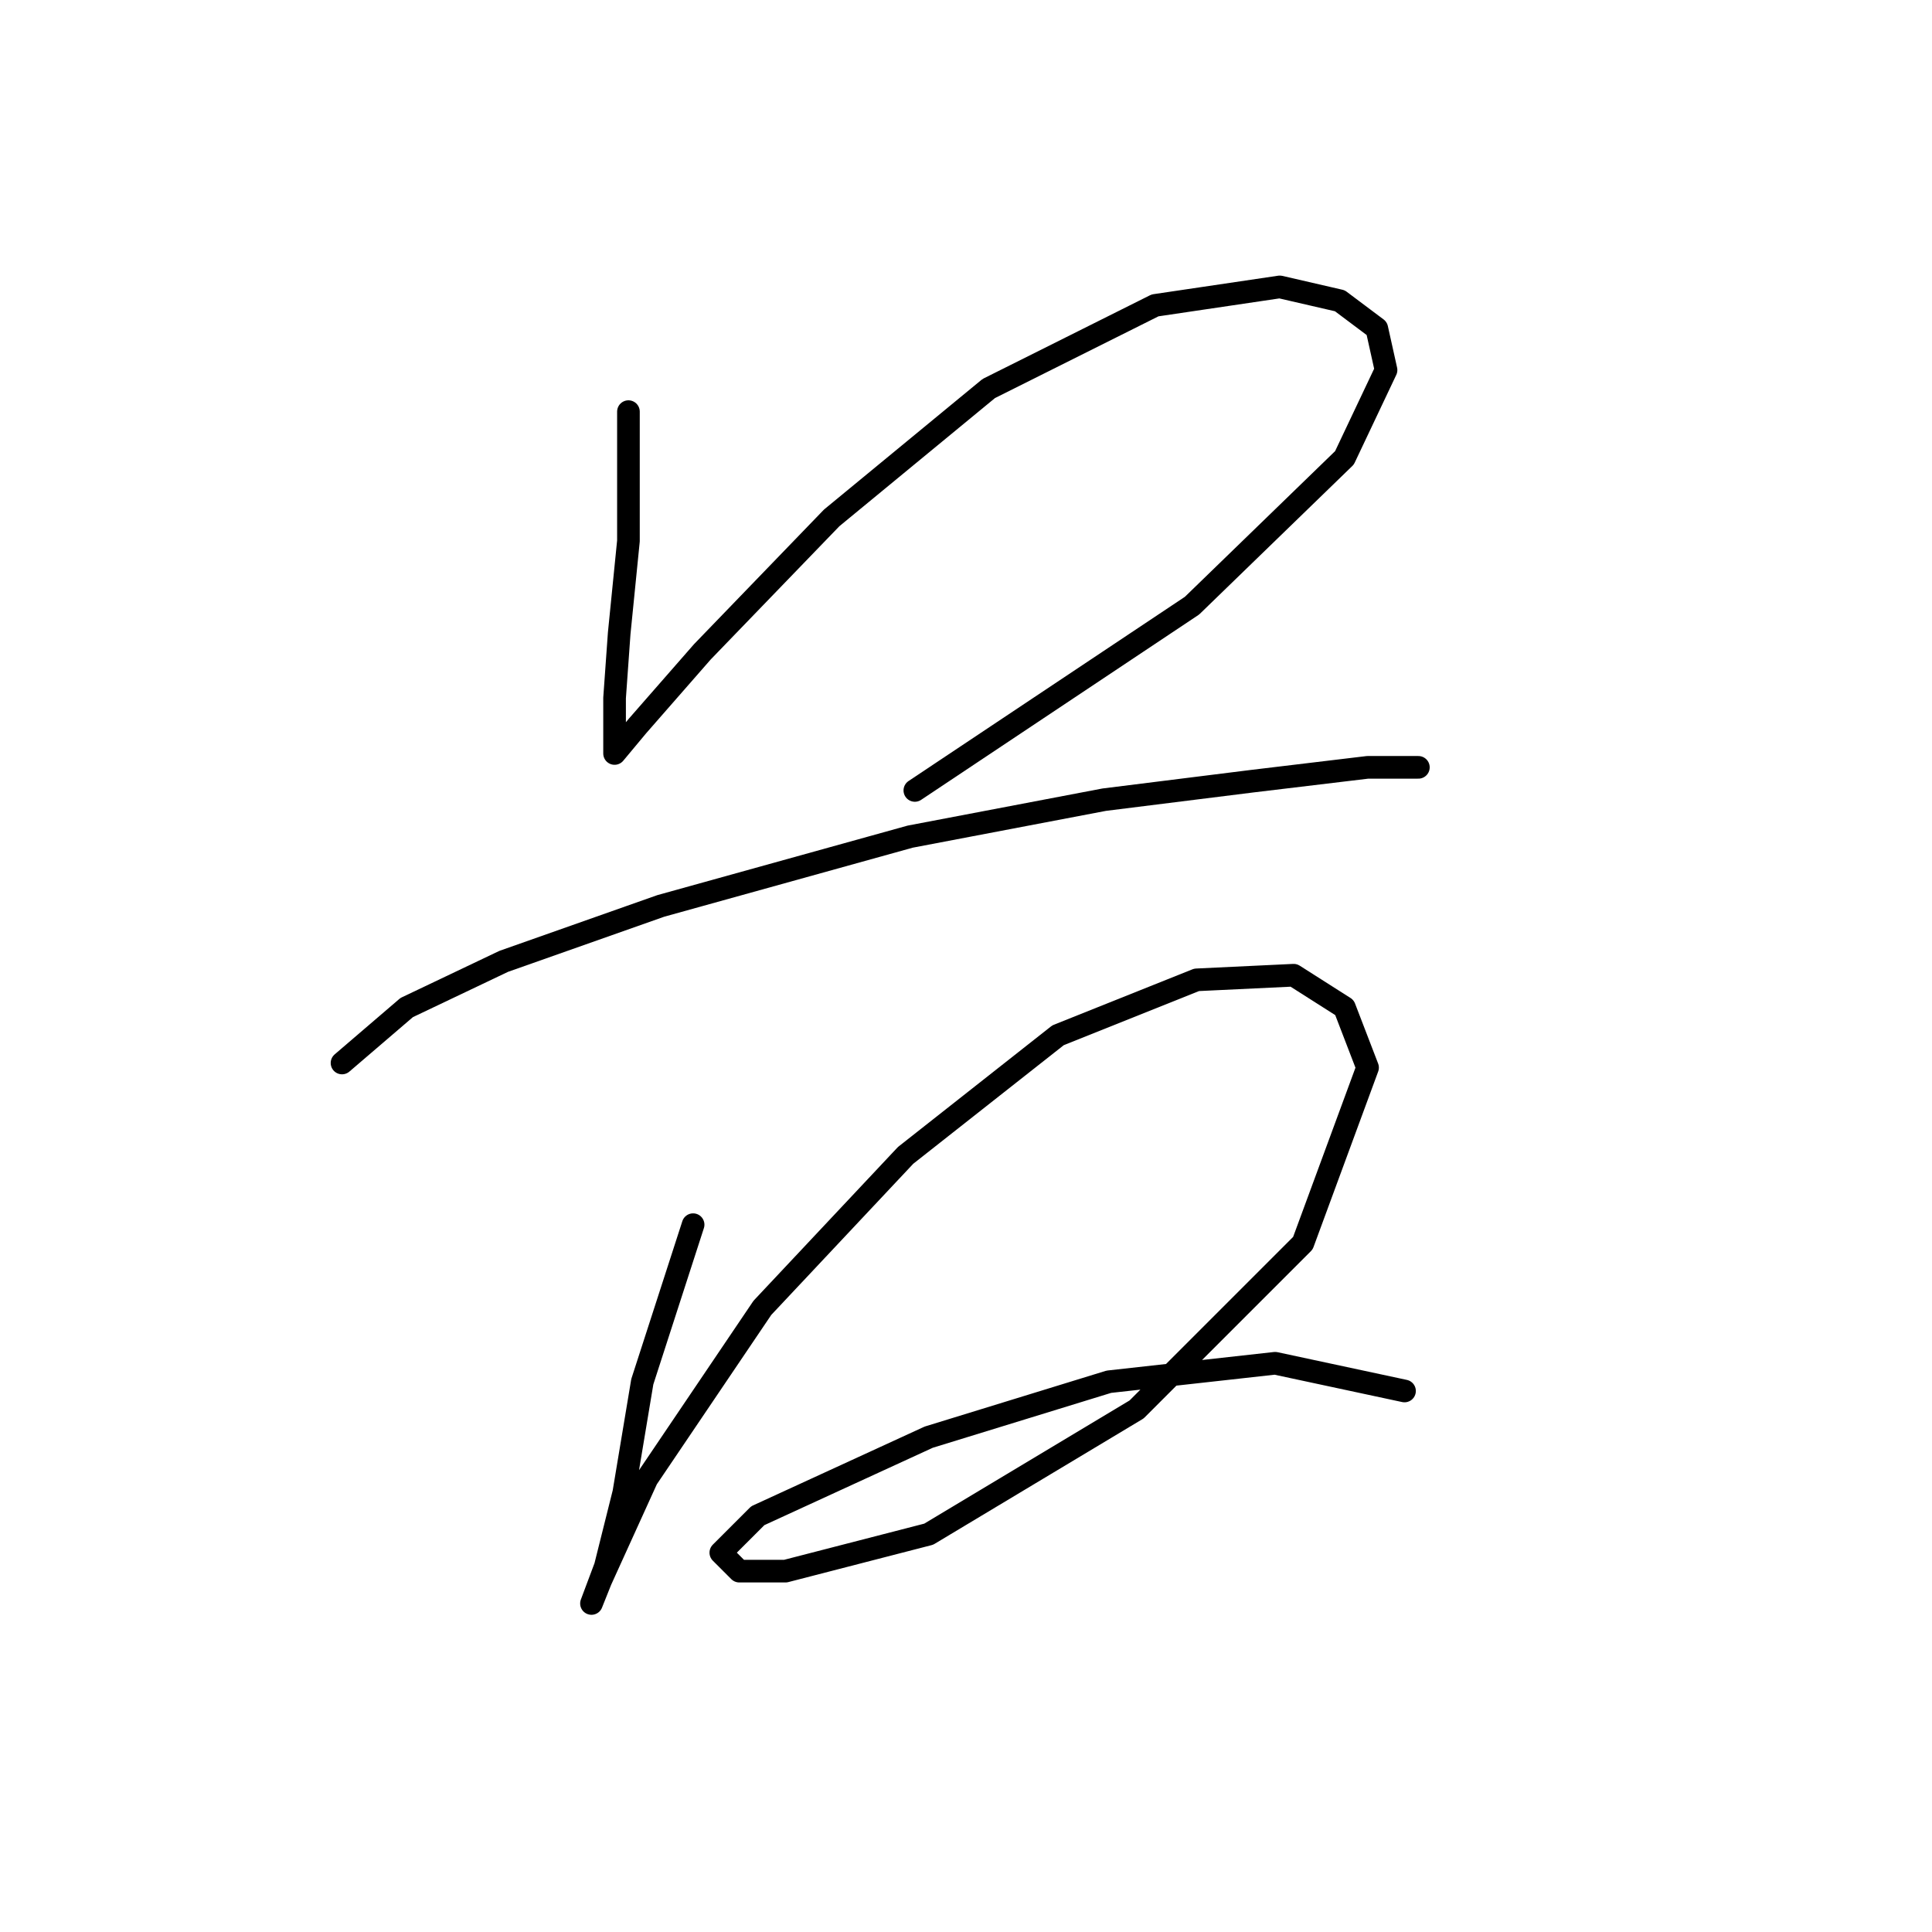 <?xml version="1.0" standalone="no"?>
    <svg width="256" height="256" xmlns="http://www.w3.org/2000/svg" version="1.1">
    <polyline stroke="black" stroke-width="3" stroke-linecap="round" fill="transparent" stroke-linejoin="round" points="83.271 54.544 83.271 71.683 82.046 83.925 81.434 92.495 81.434 98.004 81.434 99.84 84.495 96.168 93.064 86.374 110.204 68.622 131.015 51.483 153.052 40.465 169.579 38.017 177.536 39.853 182.433 43.526 183.657 49.035 178.148 60.665 157.948 80.253 121.222 104.737 121.222 104.737 " />
        <polyline stroke="black" stroke-width="3" stroke-linecap="round" fill="transparent" stroke-linejoin="round" points="45.32 140.852 53.889 133.506 66.744 127.385 87.555 120.04 120.61 110.858 146.318 105.961 165.906 103.513 181.209 101.677 187.942 101.677 187.942 101.677 " />
        <polyline stroke="black" stroke-width="3" stroke-linecap="round" fill="transparent" stroke-linejoin="round" points="91.84 162.276 85.107 183.088 82.659 197.778 80.21 207.572 78.374 212.469 79.598 209.408 85.719 195.942 101.022 173.294 119.997 153.094 140.197 137.179 158.561 129.834 171.415 129.222 178.148 133.506 181.209 141.464 172.639 164.724 150.603 186.76 123.058 203.287 104.082 208.184 97.961 208.184 95.513 205.736 100.41 200.839 123.058 190.433 146.93 183.088 168.966 180.639 186.106 184.312 186.106 184.312 " />
        </svg>